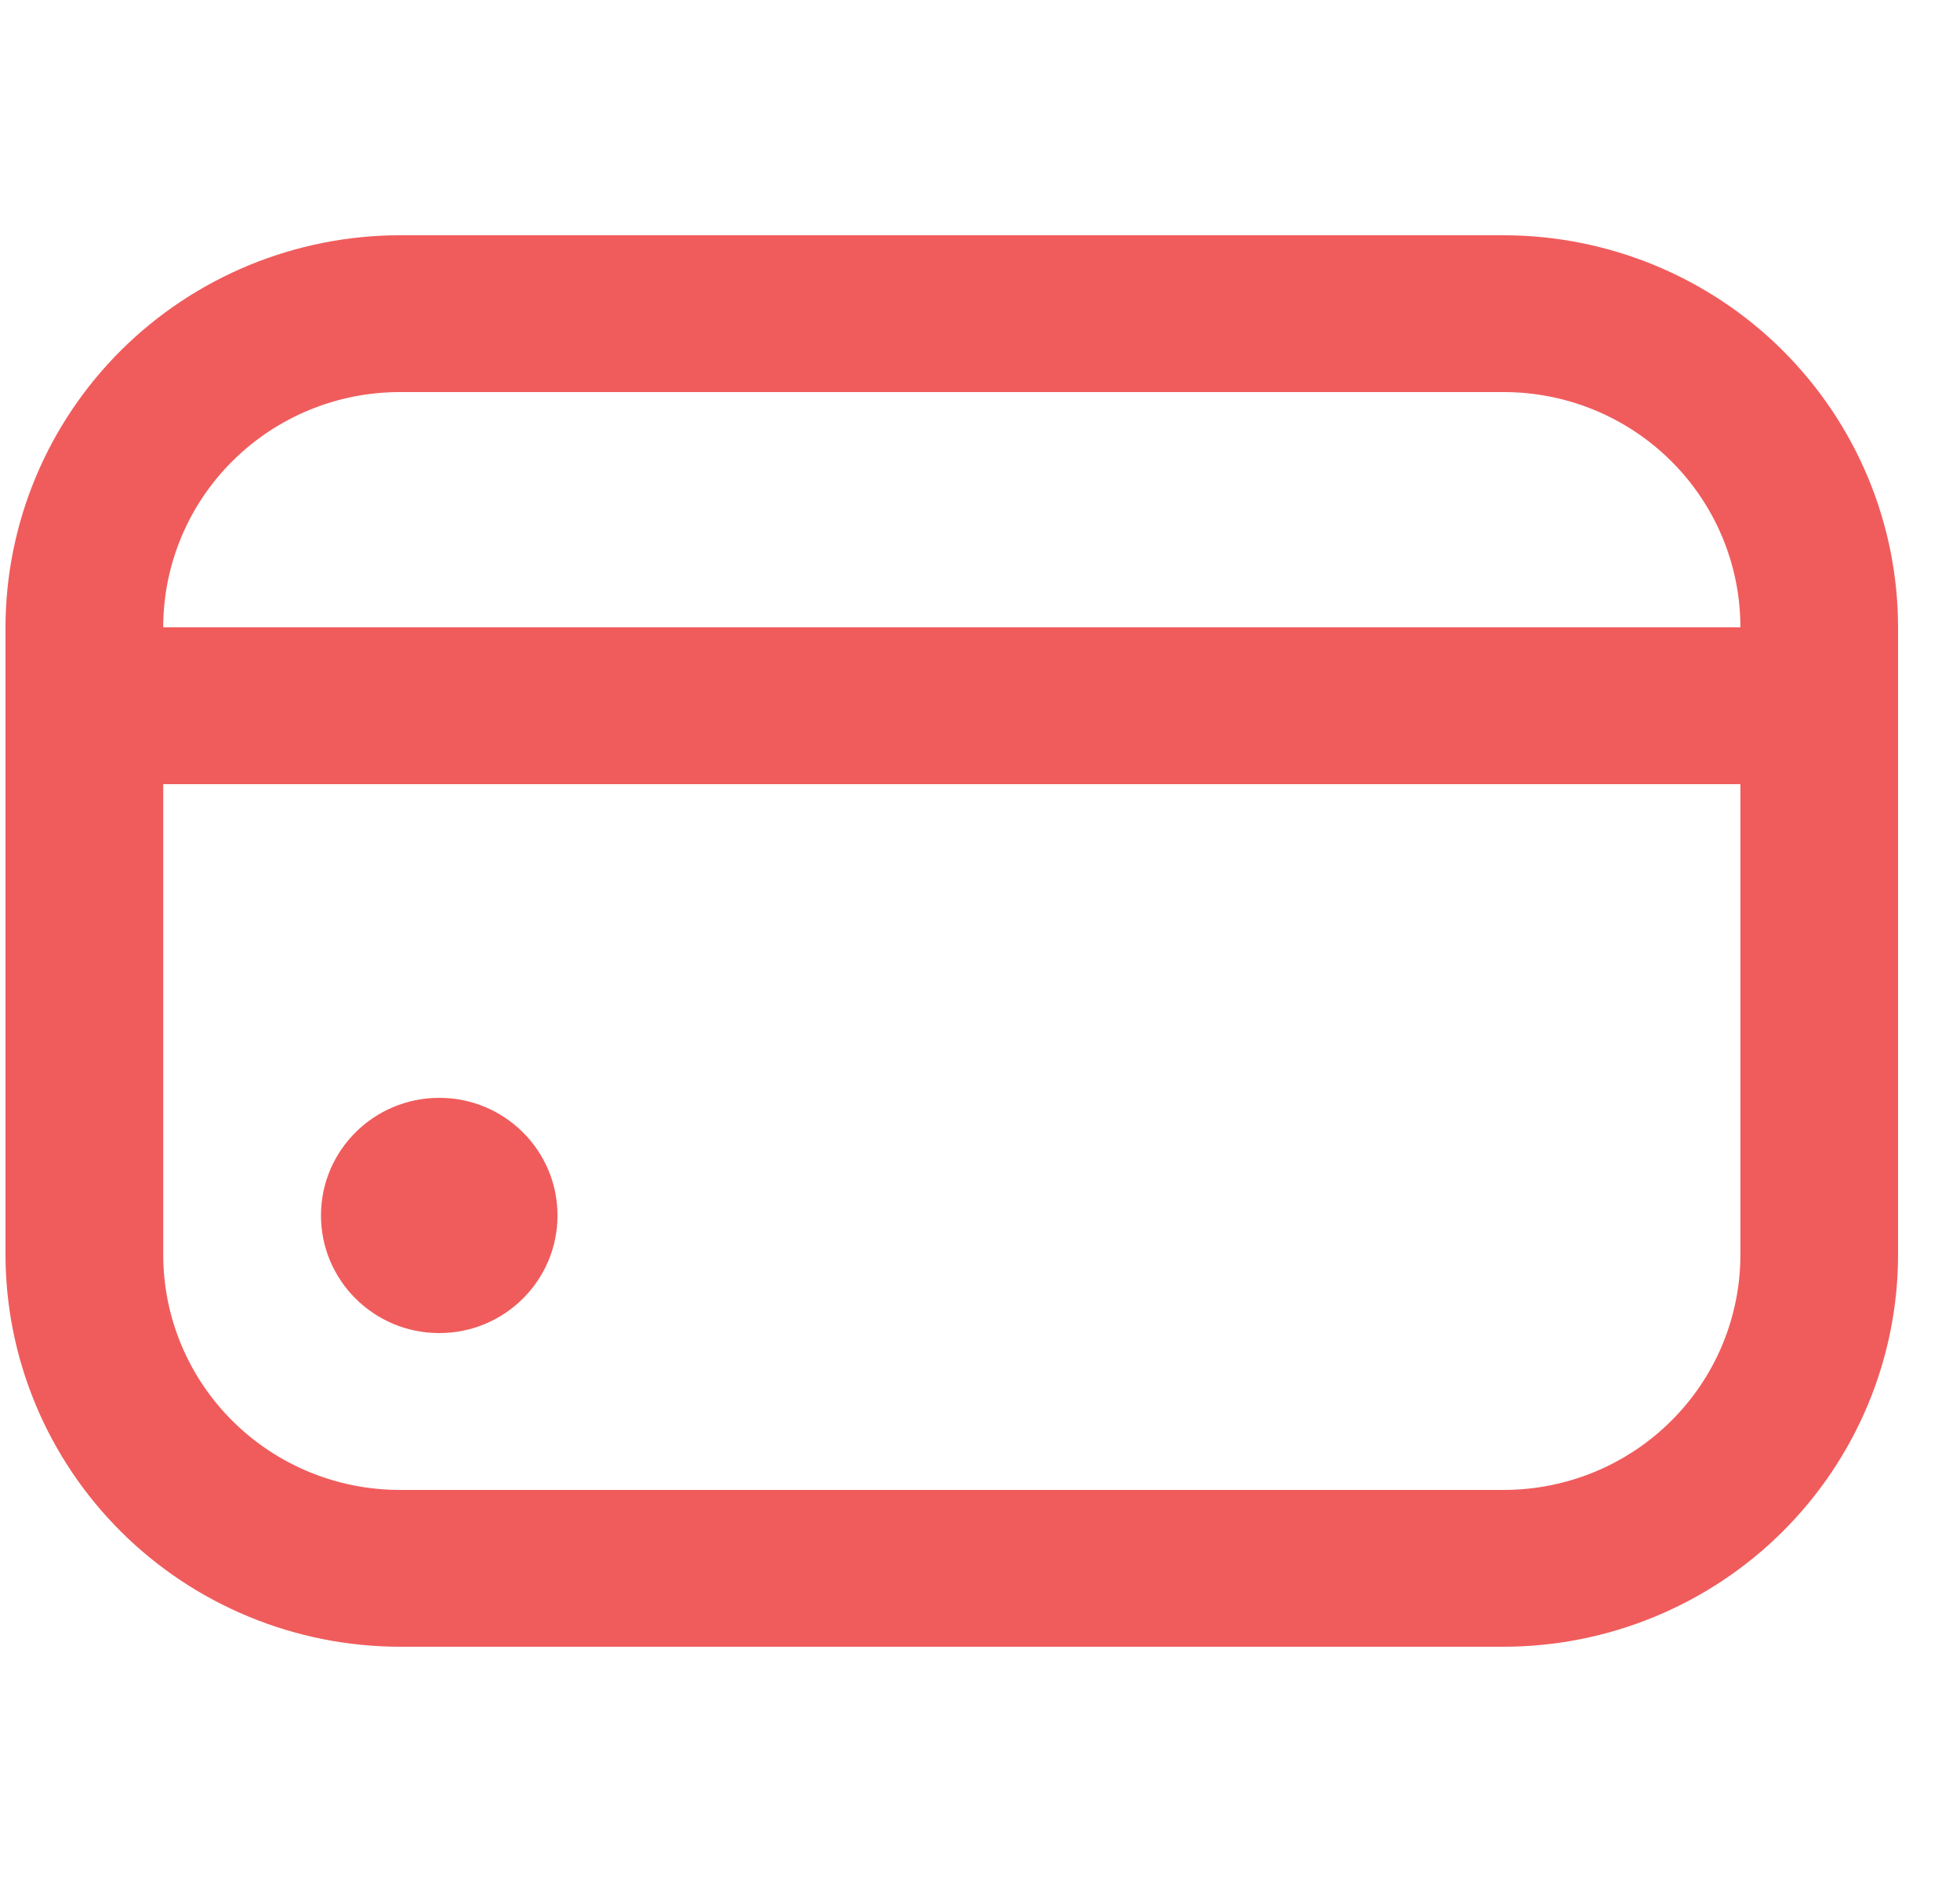 <svg width="25" height="24" viewBox="0 0 25 24" fill="none" xmlns="http://www.w3.org/2000/svg">
<g id="Payments" clip-path="url(#clip0_5374_202258)">
<path id="Vector" d="M5.603 17C6.436 17 7.111 16.328 7.111 15.5C7.111 14.672 6.436 14 5.603 14C4.769 14 4.094 14.672 4.094 15.5C4.094 16.328 4.769 17 5.603 17Z" fill="#F05C5C"/>
<path id="Vector_2" d="M19.181 3H5.099C3.766 3.002 2.488 3.529 1.545 4.466C0.602 5.404 0.072 6.674 0.07 8L0.07 16C0.072 17.326 0.602 18.596 1.545 19.534C2.488 20.471 3.766 20.998 5.099 21H19.181C20.514 20.998 21.793 20.471 22.735 19.534C23.678 18.596 24.209 17.326 24.21 16V8C24.209 6.674 23.678 5.404 22.735 4.466C21.793 3.529 20.514 3.002 19.181 3ZM5.099 5H19.181C19.981 5 20.749 5.316 21.315 5.879C21.881 6.441 22.199 7.204 22.199 8H2.082C2.082 7.204 2.4 6.441 2.966 5.879C3.532 5.316 4.299 5 5.099 5ZM19.181 19H5.099C4.299 19 3.532 18.684 2.966 18.121C2.4 17.559 2.082 16.796 2.082 16V10H22.199V16C22.199 16.796 21.881 17.559 21.315 18.121C20.749 18.684 19.981 19 19.181 19Z" fill="#F05C5C"/>
</g>
<defs>
<clipPath id="clip0_5374_202258">
<rect width="24.14" height="24" fill="white" transform="translate(0.07)"/>
</clipPath>
</defs>
</svg>
